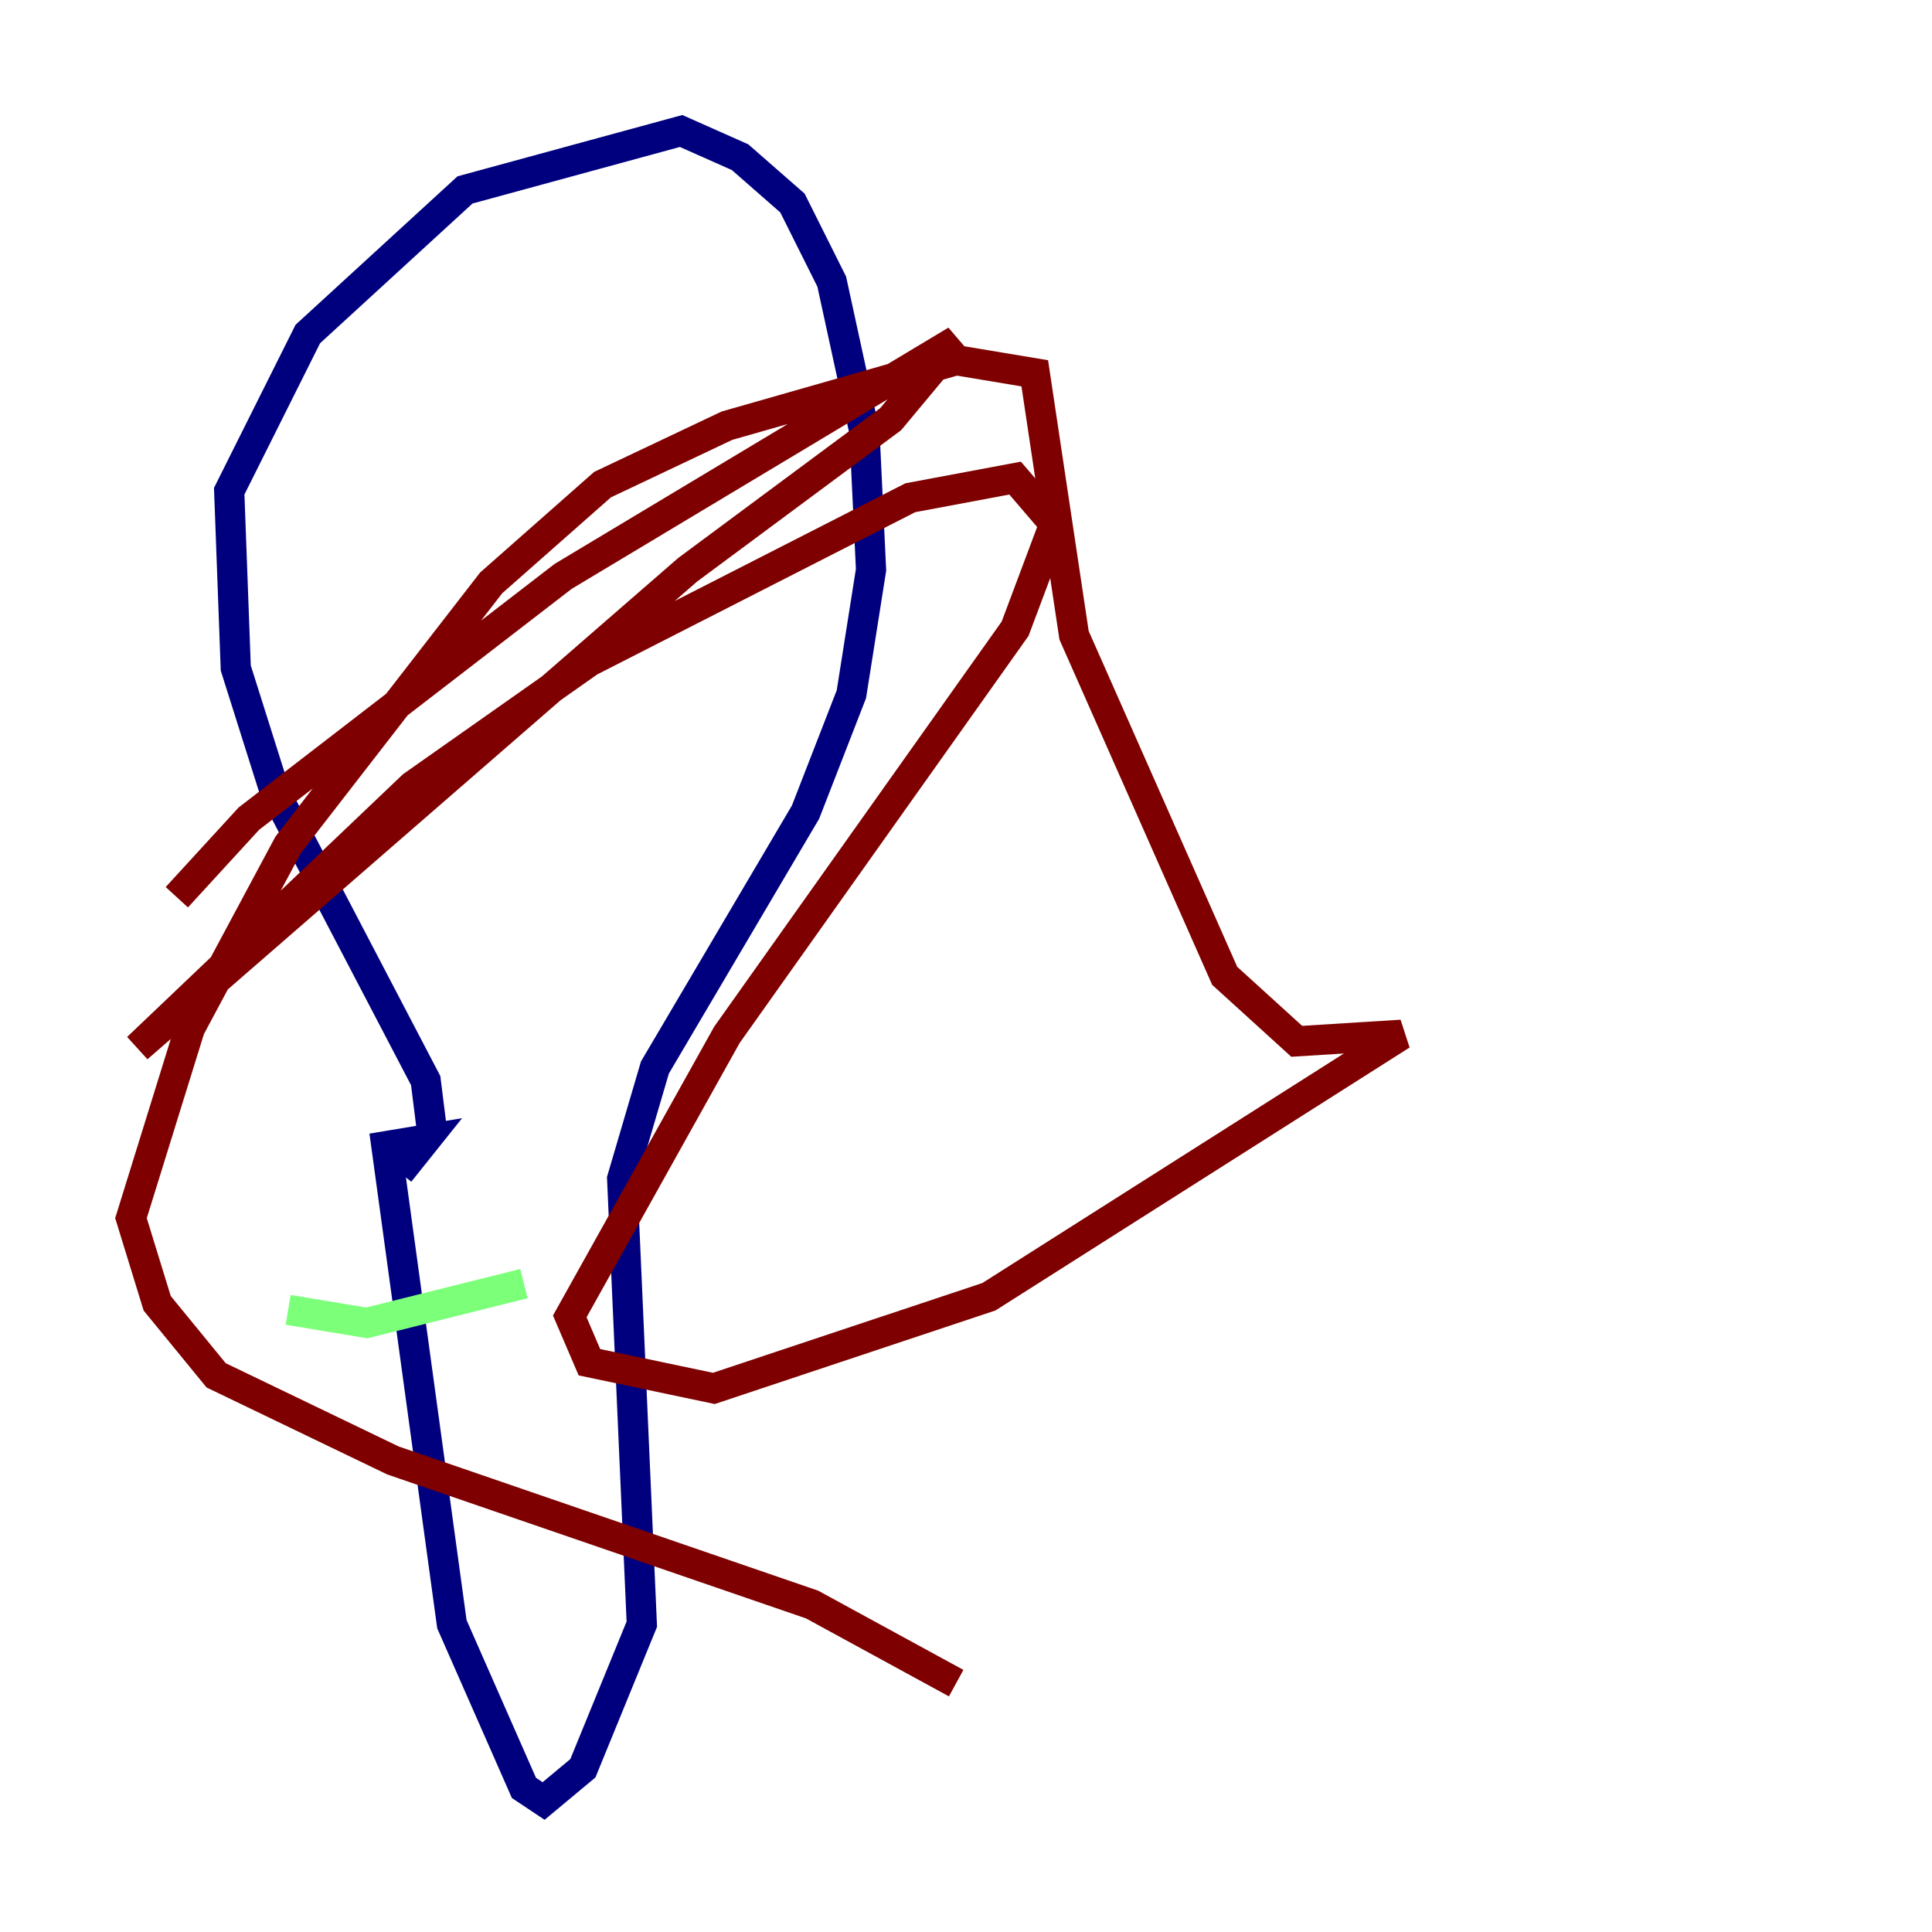 <?xml version="1.0" encoding="utf-8" ?>
<svg baseProfile="tiny" height="128" version="1.2" viewBox="0,0,128,128" width="128" xmlns="http://www.w3.org/2000/svg" xmlns:ev="http://www.w3.org/2001/xml-events" xmlns:xlink="http://www.w3.org/1999/xlink"><defs /><polyline fill="none" points="28.637,75.064 28.203,71.593 18.224,52.502 15.62,44.258 15.186,32.542 20.393,22.129 30.807,12.583 45.125,8.678 49.031,10.414 52.502,13.451 55.105,18.658 57.275,28.637 57.709,37.749 56.407,45.993 53.37,53.803 43.39,70.725 41.22,78.102 42.522,107.607 38.617,117.153 36.014,119.322 34.712,118.454 29.939,107.607 25.6,75.932 28.203,75.498 26.468,77.668" stroke="#00007f" stroke-width="2" /><polyline fill="none" points="19.091,86.78 24.298,87.647 34.712,85.044" stroke="#7cff79" stroke-width="2" /><polyline fill="none" points="11.715,59.444 16.488,54.237 37.315,38.183 63.349,22.563 59.01,27.77 45.559,37.749 9.112,69.424 27.336,52.068 39.051,43.824 60.312,32.976 67.254,31.675 69.858,34.712 67.254,41.654 48.163,68.556 37.749,87.214 39.051,90.251 47.295,91.986 65.519,85.912 92.854,68.556 85.912,68.99 81.139,64.651 71.159,42.088 68.556,24.732 63.349,23.864 48.163,28.203 39.919,32.108 32.542,38.617 19.091,55.973 12.583,68.122 8.678,80.705 10.414,86.346 14.319,91.119 26.034,96.759 53.803,106.305 63.349,111.512" stroke="#7f0000" stroke-width="2" /></svg>